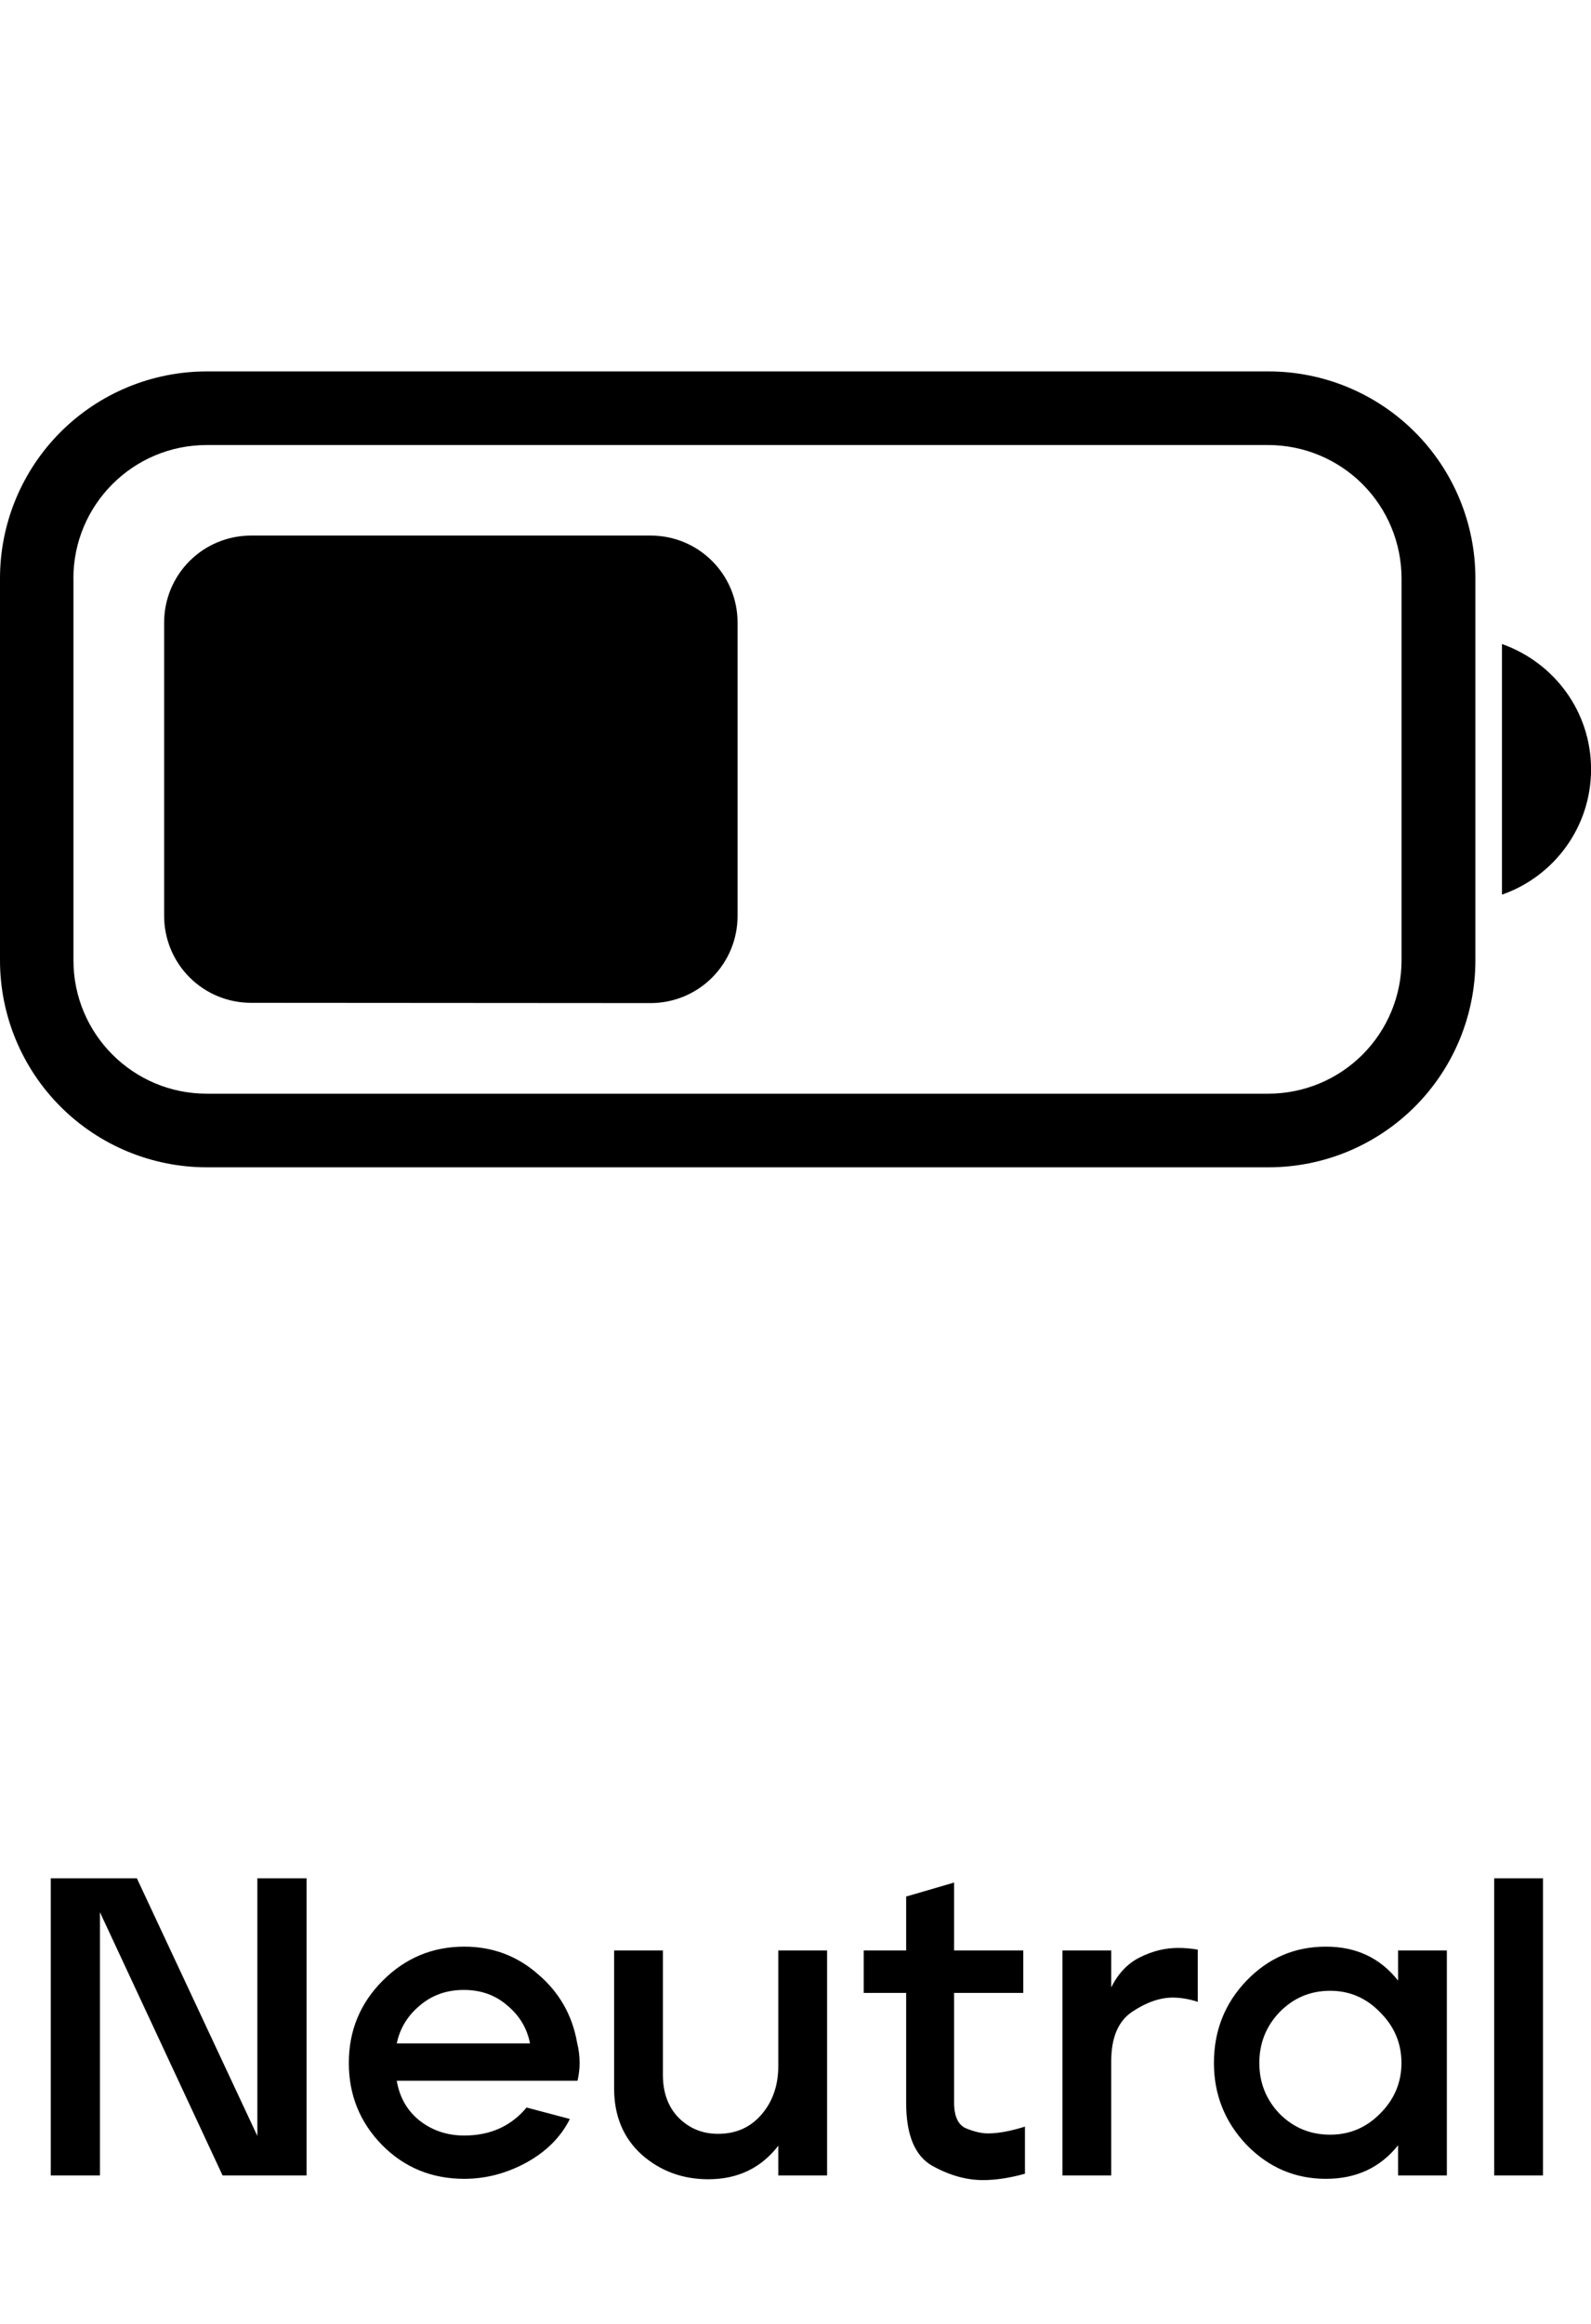 <svg width="150" height="219" viewBox="0 0 150 219" fill="none" xmlns="http://www.w3.org/2000/svg">
<path d="M12.904 177L24.264 201.28V177H28.904V205H20.984L9.424 180.2V205H4.784V177H12.904ZM36.087 186.64C38.221 184.507 40.781 183.44 43.767 183.44C46.434 183.44 48.754 184.307 50.727 186.04C52.727 187.747 53.954 189.893 54.407 192.48C54.567 193.12 54.647 193.76 54.647 194.4C54.647 194.96 54.581 195.52 54.447 196.08H37.407C37.674 197.653 38.394 198.907 39.567 199.84C40.767 200.773 42.167 201.24 43.767 201.24C46.221 201.24 48.181 200.36 49.647 198.6L53.727 199.68C52.874 201.387 51.501 202.76 49.607 203.8C47.74 204.813 45.794 205.32 43.767 205.32C40.7 205.32 38.114 204.253 36.007 202.12C33.927 199.987 32.887 197.413 32.887 194.4C32.887 191.36 33.954 188.773 36.087 186.64ZM37.407 192.56H49.967C49.7 191.147 48.994 189.96 47.847 189C46.727 188.013 45.354 187.52 43.727 187.52C42.1 187.52 40.714 188.013 39.567 189C38.42 189.96 37.7 191.147 37.407 192.56ZM57.898 183.8H62.498V195.52C62.498 197.2 62.992 198.547 63.978 199.56C64.992 200.573 66.232 201.08 67.698 201.08C69.378 201.08 70.738 200.48 71.778 199.28C72.845 198.053 73.378 196.52 73.378 194.68V183.8H77.978V205H73.378V202.2C71.752 204.307 69.552 205.36 66.778 205.36C64.352 205.36 62.258 204.587 60.498 203.04C58.765 201.467 57.898 199.387 57.898 196.8V183.8ZM81.433 187.8V183.8H85.433V178.72L89.953 177.4V183.8H96.473V187.8H89.953V198.12C89.953 199.427 90.327 200.24 91.073 200.56C91.847 200.88 92.54 201.04 93.153 201.04C94.113 201.04 95.273 200.827 96.633 200.4V204.84C95.193 205.24 93.873 205.44 92.673 205.44C91.1 205.44 89.5 204.987 87.873 204.08C86.247 203.147 85.433 201.173 85.433 198.16V187.8H81.433ZM100.167 183.8H104.767V187.28C105.434 185.947 106.34 185 107.487 184.44C108.66 183.853 109.86 183.56 111.087 183.56C111.674 183.56 112.287 183.613 112.927 183.72V188.64C112.1 188.373 111.314 188.24 110.567 188.24C109.367 188.24 108.1 188.68 106.767 189.56C105.434 190.44 104.767 192 104.767 194.24V205H100.167V183.8ZM117.53 186.64C119.583 184.507 122.076 183.44 125.01 183.44C127.863 183.44 130.13 184.507 131.81 186.64V183.8H136.41V205H131.81V202.16C130.13 204.267 127.863 205.32 125.01 205.32C122.103 205.32 119.61 204.253 117.53 202.12C115.476 199.96 114.45 197.387 114.45 194.4C114.45 191.36 115.476 188.773 117.53 186.64ZM118.73 194.4C118.73 196.267 119.37 197.867 120.65 199.2C121.956 200.507 123.543 201.16 125.41 201.16C127.25 201.16 128.823 200.493 130.13 199.16C131.463 197.827 132.13 196.24 132.13 194.4C132.13 192.56 131.463 190.973 130.13 189.64C128.823 188.28 127.25 187.6 125.41 187.6C123.543 187.6 121.956 188.267 120.65 189.6C119.37 190.933 118.73 192.533 118.73 194.4ZM140.872 205V177H145.472V205H140.872Z" fill="black"/>
<g clip-path="url(#clip0_149_842)">
<path d="M19.5 110C14.328 110 9.368 107.946 5.711 104.289C2.054 100.632 0 95.672 0 90.5V54.5C0 49.328 2.054 44.368 5.711 40.711C9.368 37.054 14.328 35 19.5 35H119.6C124.772 35 129.732 37.054 133.389 40.711C137.046 44.368 139.1 49.328 139.1 54.5V90.5C139.1 95.672 137.046 100.632 133.389 104.289C129.732 107.946 124.772 110 119.6 110H19.5ZM6.925 54.5V90.5C6.925 97.438 12.55 103.063 19.488 103.063H119.6C122.927 103.056 126.116 101.729 128.467 99.374C130.817 97.019 132.138 93.828 132.138 90.5V54.5C132.134 51.17 130.81 47.978 128.457 45.623C126.103 43.268 122.911 41.943 119.581 41.938H19.488C12.55 41.938 6.925 47.562 6.919 54.5H6.925ZM23.663 94.5C22.587 94.5 21.522 94.288 20.528 93.876C19.534 93.464 18.631 92.861 17.871 92.1C17.11 91.339 16.508 90.436 16.096 89.441C15.685 88.447 15.474 87.382 15.475 86.306V58.663C15.474 57.587 15.685 56.521 16.096 55.527C16.508 54.533 17.11 53.63 17.871 52.869C18.631 52.108 19.534 51.504 20.528 51.093C21.522 50.681 22.587 50.469 23.663 50.469H61.35C65.875 50.469 69.537 54.138 69.537 58.656V86.331C69.536 88.503 68.673 90.585 67.138 92.121C65.603 93.657 63.522 94.522 61.35 94.525L23.663 94.5ZM141.606 60.688C146.537 62.438 150.006 67.062 150.006 72.494C150.006 77.925 146.537 82.55 141.694 84.275L141.606 84.3V60.688Z" fill="black"/>
</g>
<defs>
<clipPath id="clip0_149_842">
<rect width="150" height="150" fill="white"/>
</clipPath>
</defs>
</svg>

